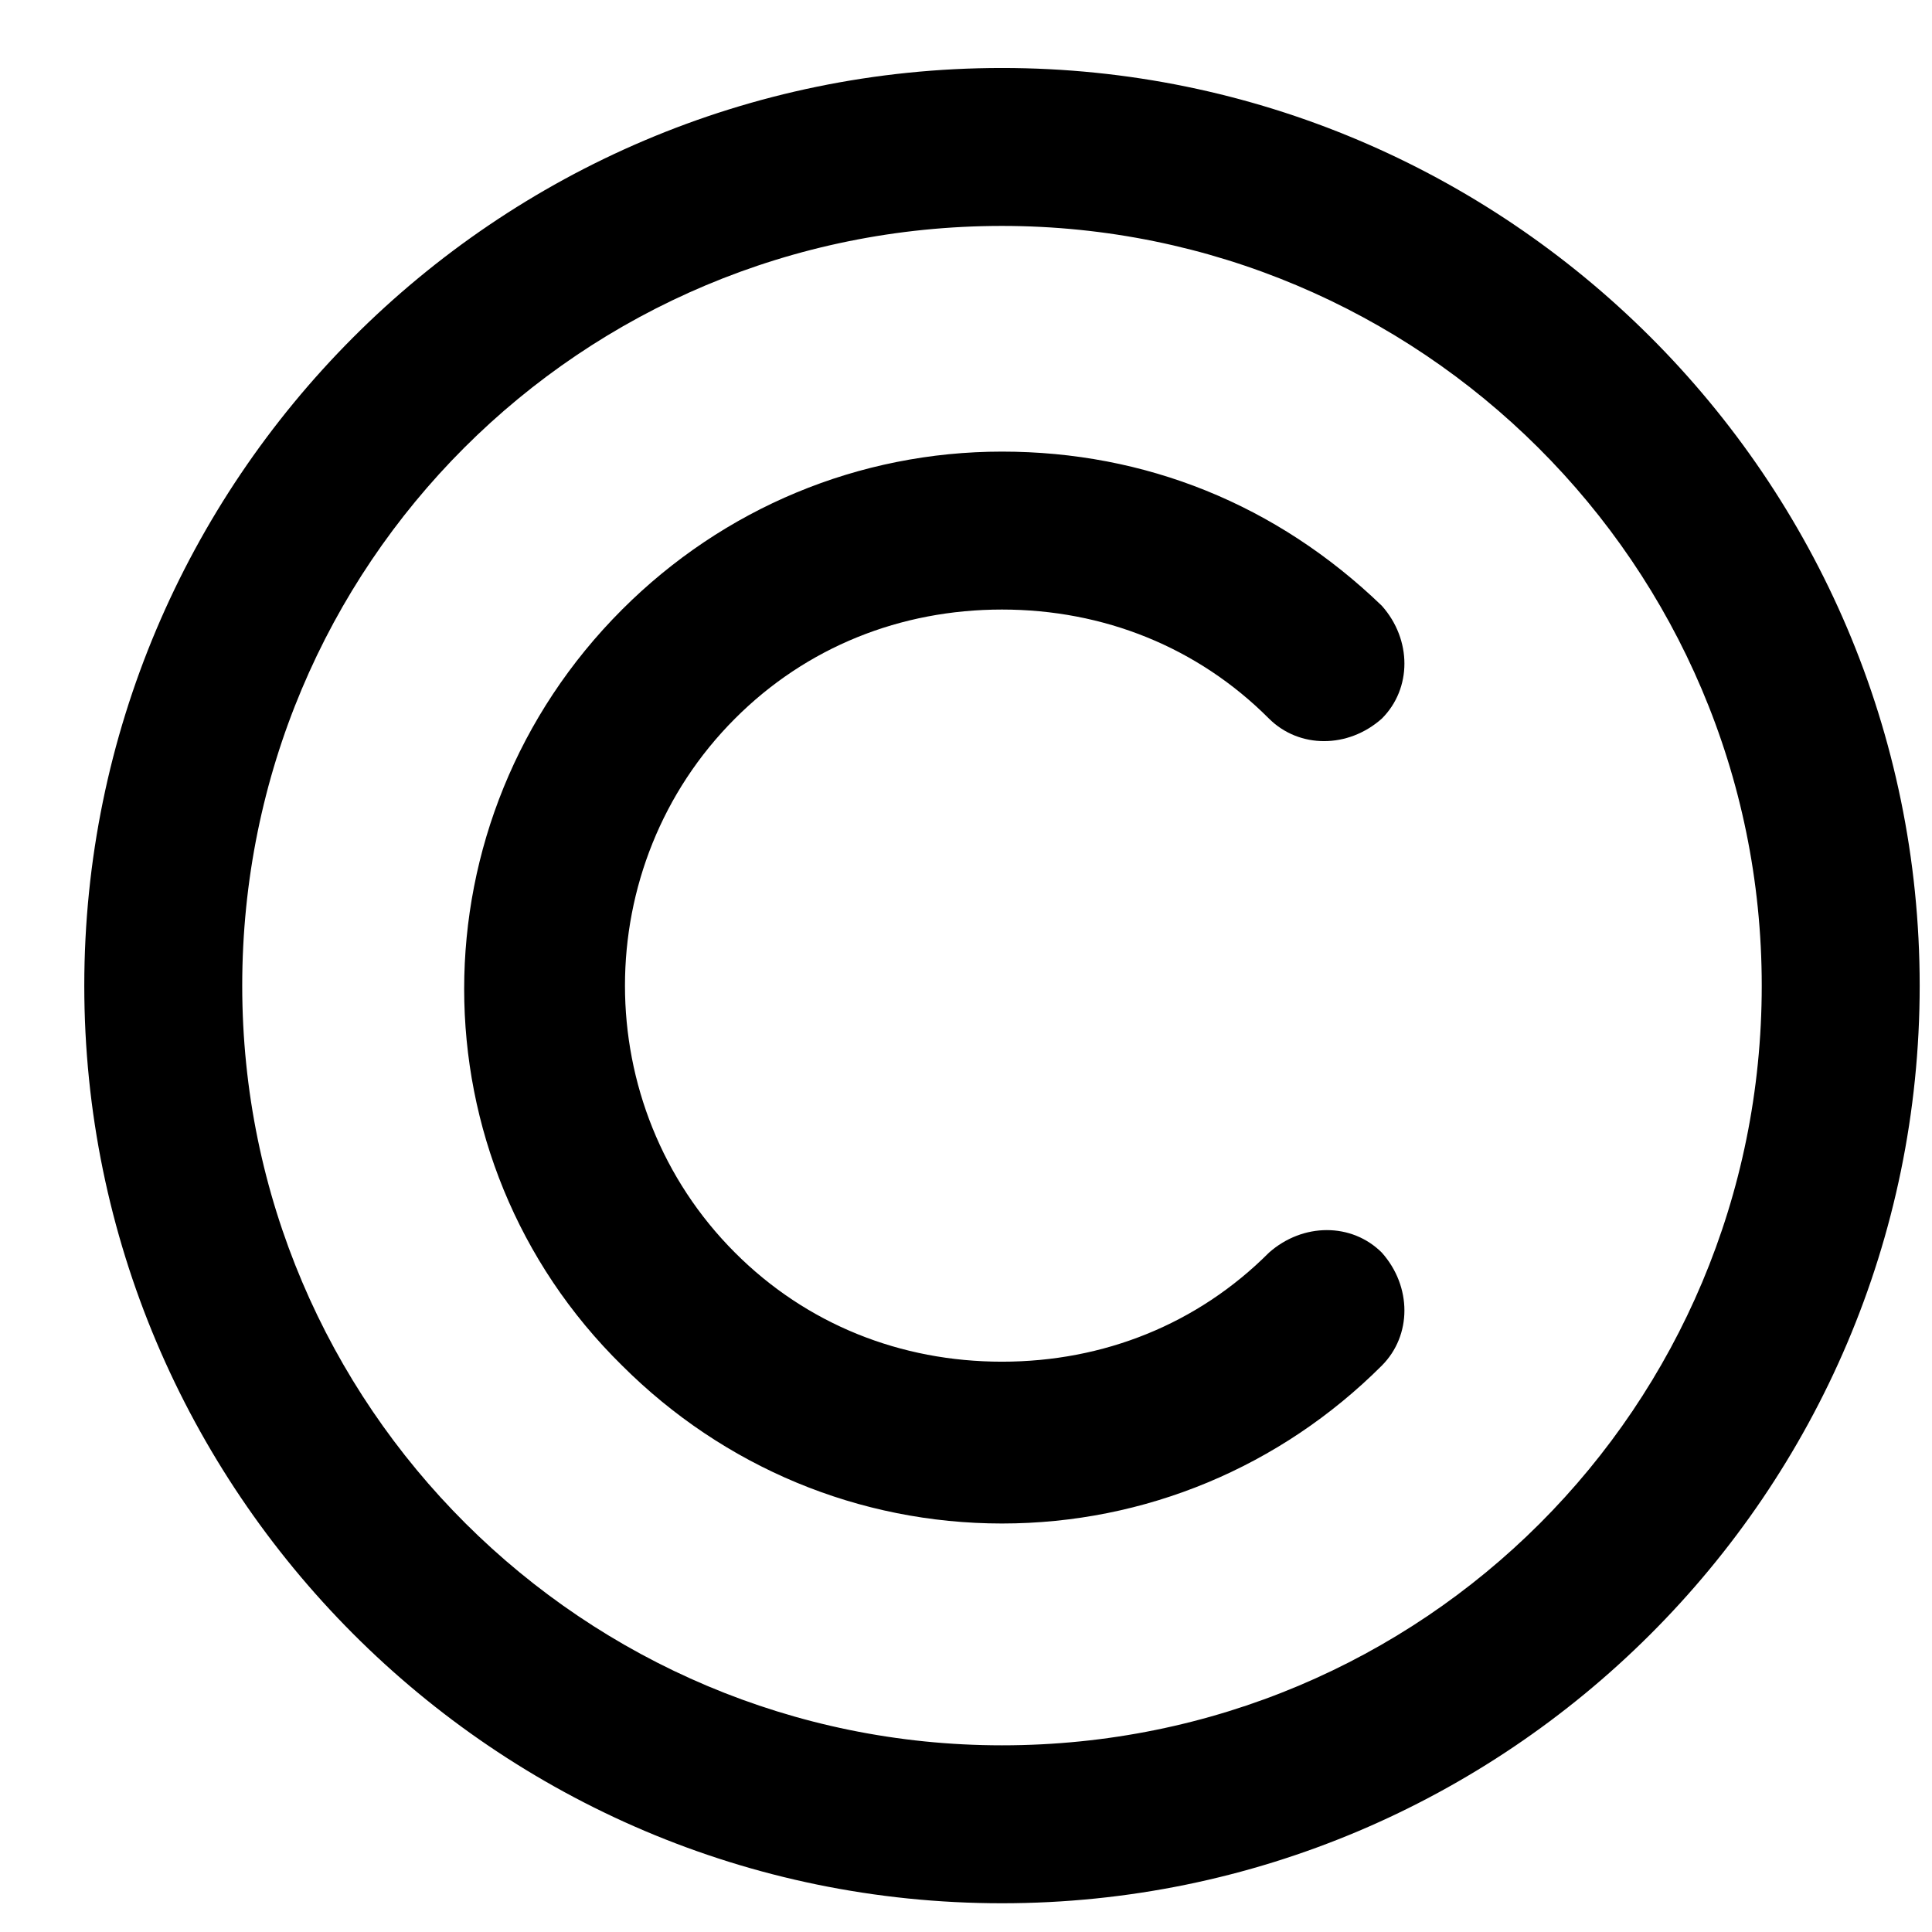 <svg width="16" height="16" viewBox="0 0 16 16" fill="none" xmlns="http://www.w3.org/2000/svg">
<path d="M8.298 3.74C7.114 3.74 5.993 4.207 5.152 5.048C3.408 6.792 3.408 9.595 5.152 11.309C5.993 12.149 7.114 12.617 8.298 12.617C9.482 12.617 10.603 12.149 11.444 11.309C11.693 11.059 11.693 10.654 11.444 10.374C11.195 10.125 10.79 10.125 10.509 10.374C9.918 10.966 9.139 11.277 8.298 11.277C7.457 11.277 6.678 10.966 6.087 10.374C4.872 9.159 4.872 7.166 6.087 5.951C6.678 5.359 7.457 5.048 8.298 5.048C9.139 5.048 9.918 5.359 10.509 5.951C10.759 6.2 11.164 6.2 11.444 5.951C11.693 5.702 11.693 5.297 11.444 5.017C10.572 4.176 9.482 3.74 8.298 3.74ZM8.298 0.563C4.093 0.563 0.698 3.989 0.698 8.163C0.698 12.336 4.093 15.762 8.298 15.762C12.472 15.762 15.898 12.367 15.898 8.163C15.898 3.958 12.472 0.563 8.298 0.563ZM8.298 14.454C4.841 14.454 2.006 11.651 2.006 8.163C2.006 4.674 4.81 1.871 8.298 1.871C11.755 1.871 14.59 4.674 14.59 8.163C14.59 11.651 11.787 14.454 8.298 14.454Z" fill="black"/>
</svg>
